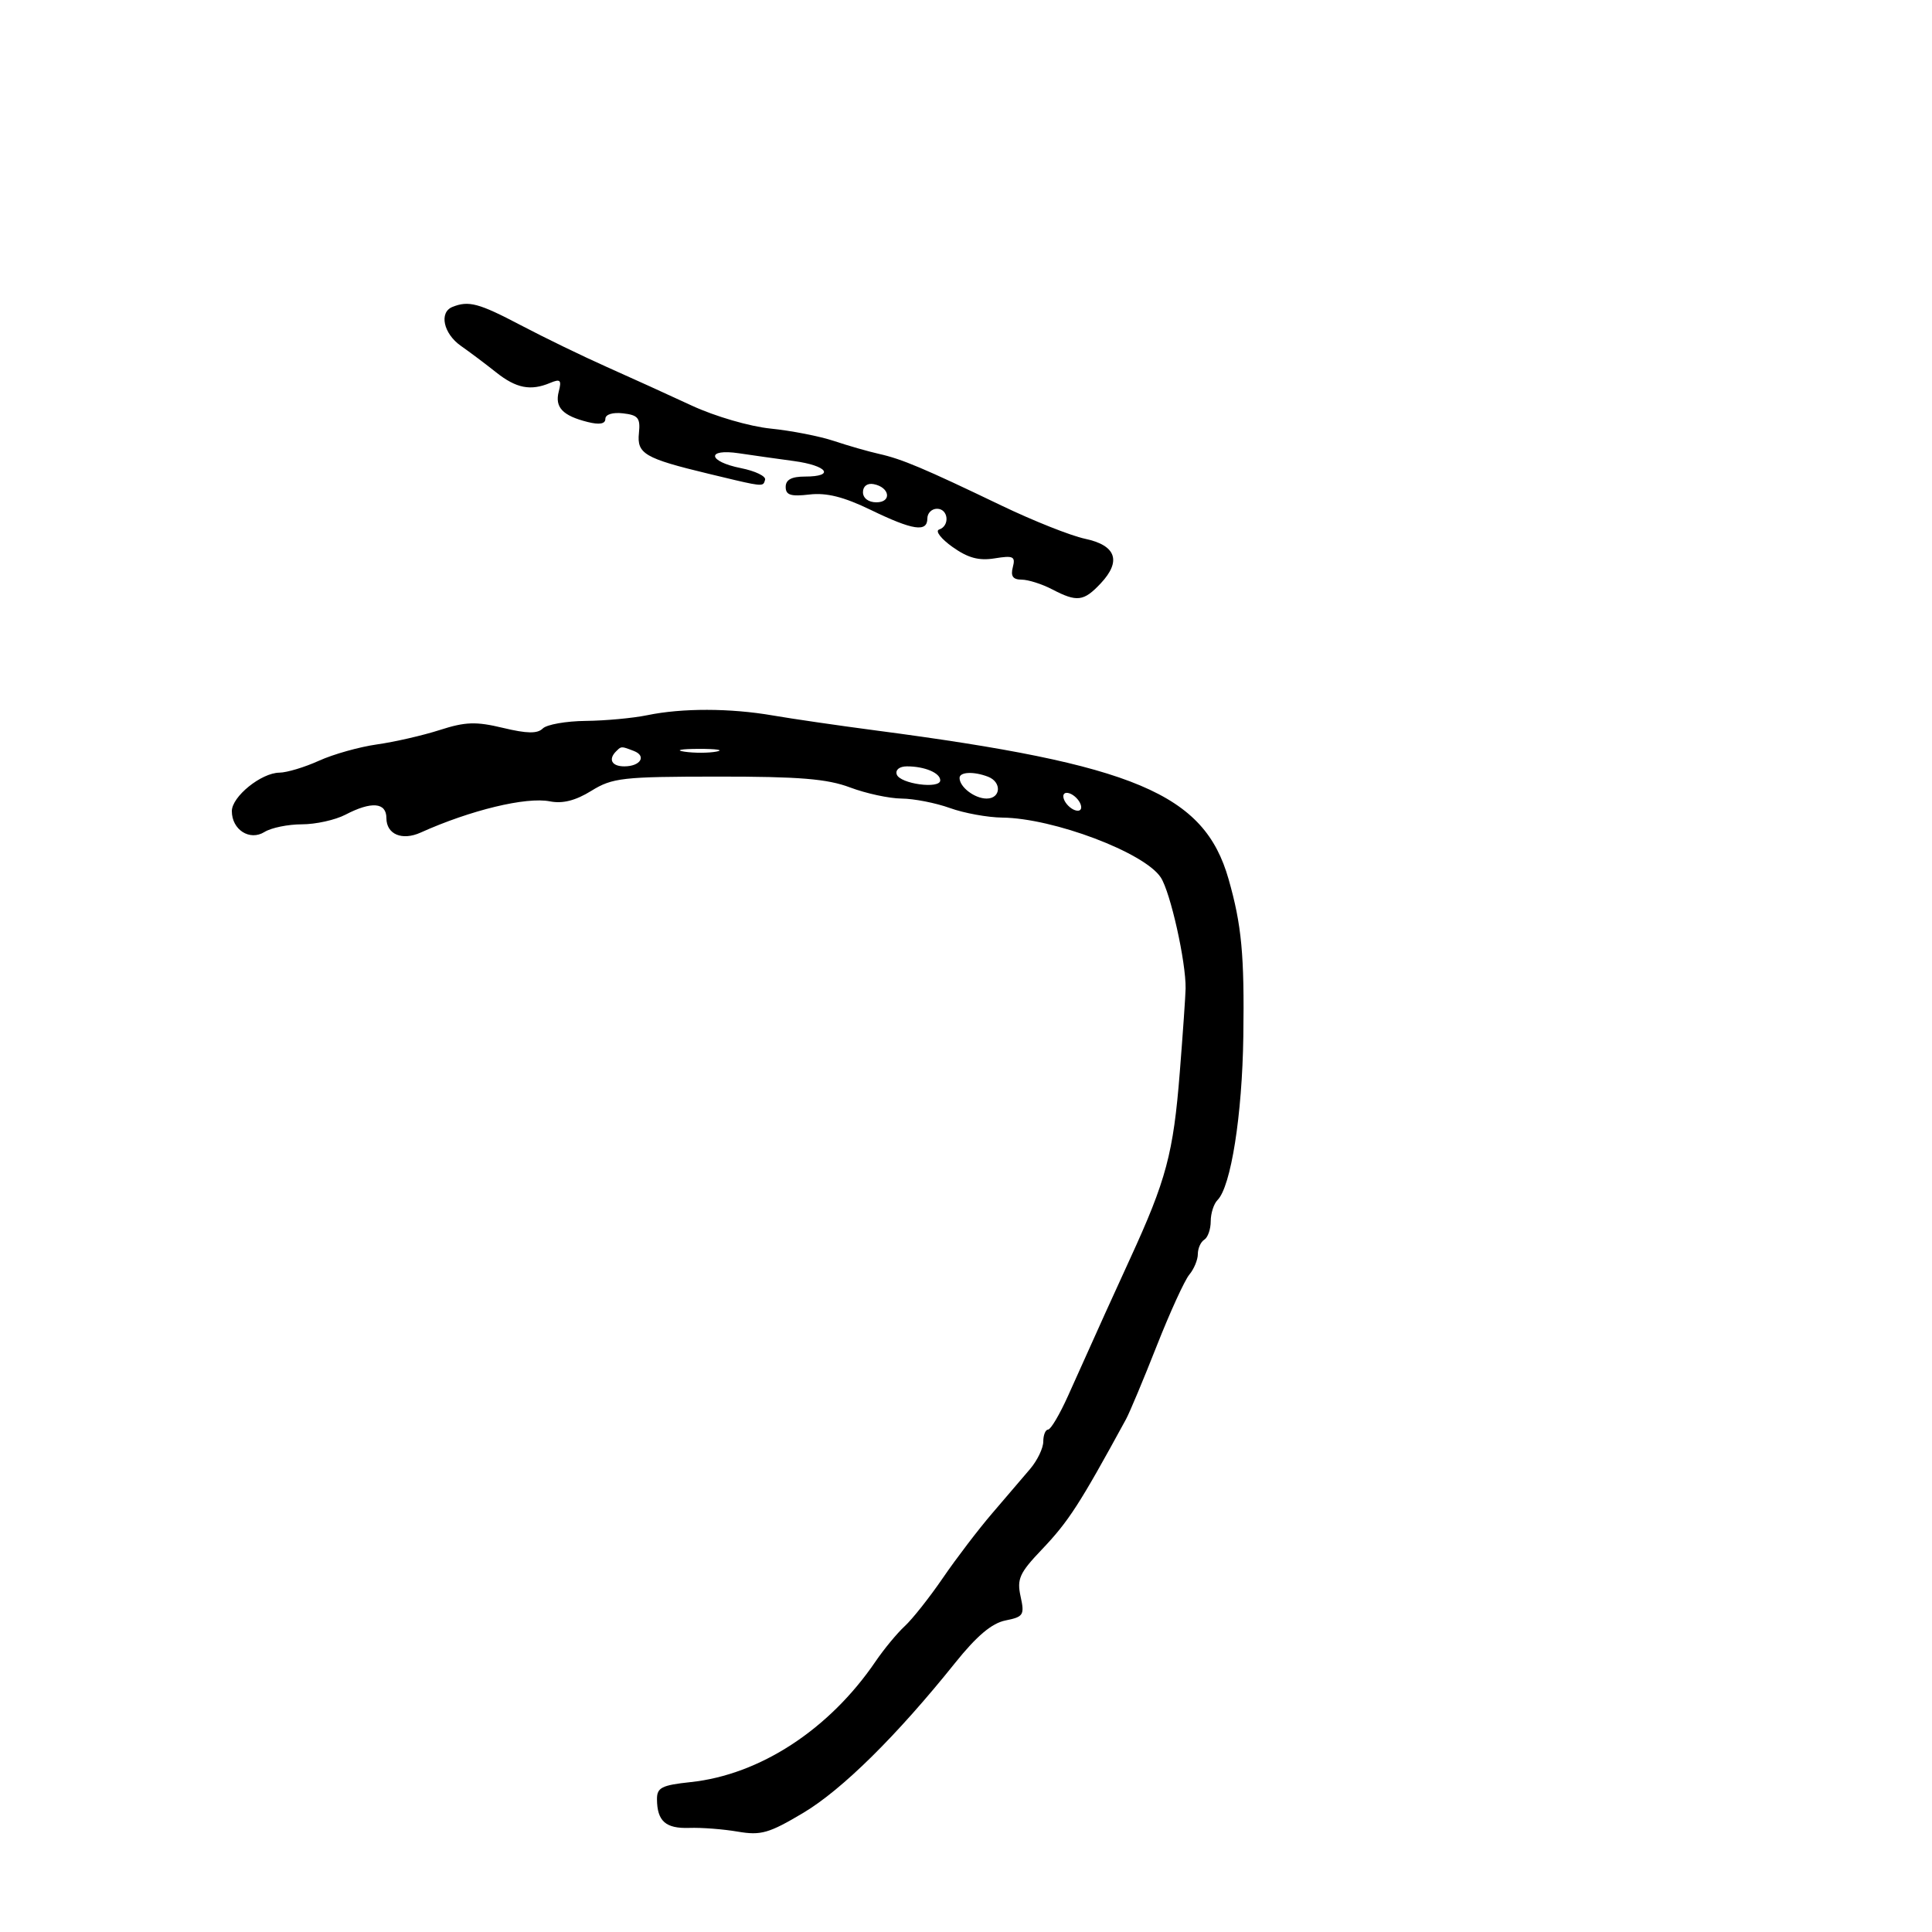 <svg xmlns="http://www.w3.org/2000/svg" width="300" height="300" viewBox="0 0 300 300" version="1.1">
  <defs/>
  <path d="M100.5,111.057 C105.92,109.936 113.371,109.951 120,111.096 C123.025,111.618 130.225,112.666 136,113.425 C176.246,118.712 186.982,123.235 190.769,136.5 C192.805,143.632 193.242,148.281 193.063,160.943 C192.89,173.159 191.138,184.262 189.055,186.345 C188.475,186.925 188,188.408 188,189.641 C188,190.874 187.55,192.16 187,192.5 C186.45,192.84 186,193.844 186,194.73 C186,195.617 185.405,197.053 184.678,197.921 C183.95,198.79 181.671,203.775 179.612,209 C177.554,214.225 175.406,219.349 174.841,220.387 C167.619,233.634 165.922,236.259 161.743,240.643 C158.308,244.247 157.883,245.191 158.478,247.902 C159.11,250.777 158.929,251.064 156.135,251.623 C154.008,252.048 151.676,254.014 148.303,258.223 C139.237,269.538 130.752,277.914 124.709,281.514 C119.417,284.666 118.147,285.03 114.579,284.418 C112.336,284.032 108.945,283.77 107.045,283.836 C103.364,283.962 102.04,282.792 102.015,279.39 C102.002,277.579 102.745,277.201 107.25,276.723 C117.99,275.583 128.773,268.548 135.948,258 C137.258,256.075 139.304,253.6 140.496,252.5 C141.688,251.4 144.352,248.032 146.416,245.016 C148.479,242 151.911,237.5 154.042,235.016 C156.173,232.532 158.835,229.419 159.958,228.097 C161.081,226.775 162,224.863 162,223.847 C162,222.831 162.338,221.993 162.75,221.984 C163.162,221.976 164.557,219.613 165.85,216.734 C171.089,205.064 172.823,201.233 175.457,195.5 C181.102,183.215 182.198,179.11 183.197,166.5 C183.676,160.45 184.083,154.6 184.1,153.5 C184.164,149.357 181.746,138.542 180.242,136.246 C177.709,132.38 163.564,127.04 155.635,126.956 C153.361,126.932 149.7,126.264 147.5,125.471 C145.3,124.679 141.925,124.017 140,124.001 C138.075,123.984 134.475,123.208 132,122.275 C128.446,120.935 124.124,120.581 111.442,120.589 C96.65,120.599 95.104,120.773 91.822,122.801 C89.365,124.32 87.368,124.826 85.38,124.433 C81.702,123.706 73.056,125.796 65.317,129.282 C62.431,130.583 60,129.553 60,127.031 C60,124.587 57.682,124.396 53.636,126.506 C52.06,127.328 49.017,128 46.872,128 C44.728,128 42.116,128.535 41.068,129.19 C38.777,130.62 36,128.845 36,125.95 C36,123.696 40.561,120.007 43.385,119.978 C44.548,119.966 47.315,119.132 49.533,118.124 C51.751,117.117 55.801,115.978 58.533,115.593 C61.265,115.209 65.653,114.202 68.284,113.356 C72.273,112.072 73.906,112.018 78.115,113.028 C81.838,113.921 83.455,113.945 84.281,113.119 C84.896,112.504 87.897,111.974 90.95,111.942 C94.002,111.911 98.3,111.512 100.5,111.057 Z M70.25,47.662 C72.766,46.647 74.345,47.069 80.857,50.494 C84.511,52.416 90.537,55.341 94.25,56.994 C97.963,58.647 103.889,61.342 107.419,62.982 C111.005,64.647 116.413,66.223 119.669,66.551 C122.876,66.875 127.3,67.74 129.5,68.475 C131.7,69.209 134.85,70.113 136.5,70.482 C140.054,71.278 143.451,72.712 155.5,78.499 C160.45,80.876 166.295,83.199 168.489,83.661 C173.311,84.675 174.169,87.126 170.916,90.589 C168.273,93.402 167.24,93.528 163.364,91.506 C161.789,90.685 159.66,90.01 158.633,90.006 C157.287,90.002 156.906,89.466 157.268,88.082 C157.707,86.404 157.353,86.231 154.457,86.701 C151.997,87.1 150.308,86.643 147.898,84.927 C146.113,83.656 145.18,82.44 145.826,82.225 C147.534,81.655 147.266,79 145.5,79 C144.675,79 144,79.675 144,80.5 C144,82.69 141.762,82.354 135.207,79.178 C131.018,77.149 128.346,76.478 125.691,76.788 C122.787,77.127 122,76.876 122,75.609 C122,74.488 122.909,74 125,74 C129.733,74 128.496,72.294 123.25,71.587 C120.638,71.235 116.813,70.694 114.75,70.385 C109.613,69.617 109.88,71.659 115.051,72.691 C117.279,73.136 118.967,73.95 118.801,74.5 C118.726,74.749 118.681,74.944 118.564,75.076 C118.147,75.544 116.819,75.202 110,73.559 C100.101,71.175 98.876,70.459 99.212,67.254 C99.457,64.907 99.093,64.453 96.75,64.184 C95.131,63.997 94,64.35 94,65.042 C94,65.824 93.082,65.986 91.256,65.528 C87.362,64.551 86.123,63.246 86.764,60.795 C87.232,59.004 87.016,58.791 85.411,59.465 C82.386,60.735 80.149,60.293 77.028,57.81 C75.431,56.539 72.972,54.691 71.562,53.703 C68.859,51.808 68.143,48.513 70.25,47.662 Z M149,120.8 C149,122.213 151.345,124 153.2,124 C155.42,124 155.585,121.438 153.418,120.607 C151.199,119.756 149,119.852 149,120.8 Z M139.244,120.25 C139.726,121.719 146,122.574 146,121.17 C146,120.018 143.577,119 140.835,119 C139.681,119 139.007,119.53 139.244,120.25 Z M95.667,116.667 C94.411,117.922 95,119 96.941,119 C99.456,119 100.448,117.386 98.412,116.605 C97.217,116.146 96.76,115.968 96.399,116.085 C96.171,116.16 95.981,116.352 95.667,116.667 Z M134,76.427 C134,77.354 134.855,78 136.083,78 C138.52,78 138.176,75.663 135.667,75.177 C134.68,74.985 134,75.495 134,76.427 Z M165.188,124.063 C165.428,124.784 166.216,125.572 166.938,125.813 C167.688,126.063 168.063,125.688 167.813,124.938 C167.572,124.216 166.784,123.428 166.063,123.188 C165.313,122.938 164.938,123.313 165.188,124.063 Z M106.264,116.718 C107.784,116.947 110.034,116.941 111.264,116.704 C112.494,116.467 111.25,116.279 108.5,116.286 C105.75,116.294 104.744,116.488 106.264,116.718 Z"/>
</svg>

